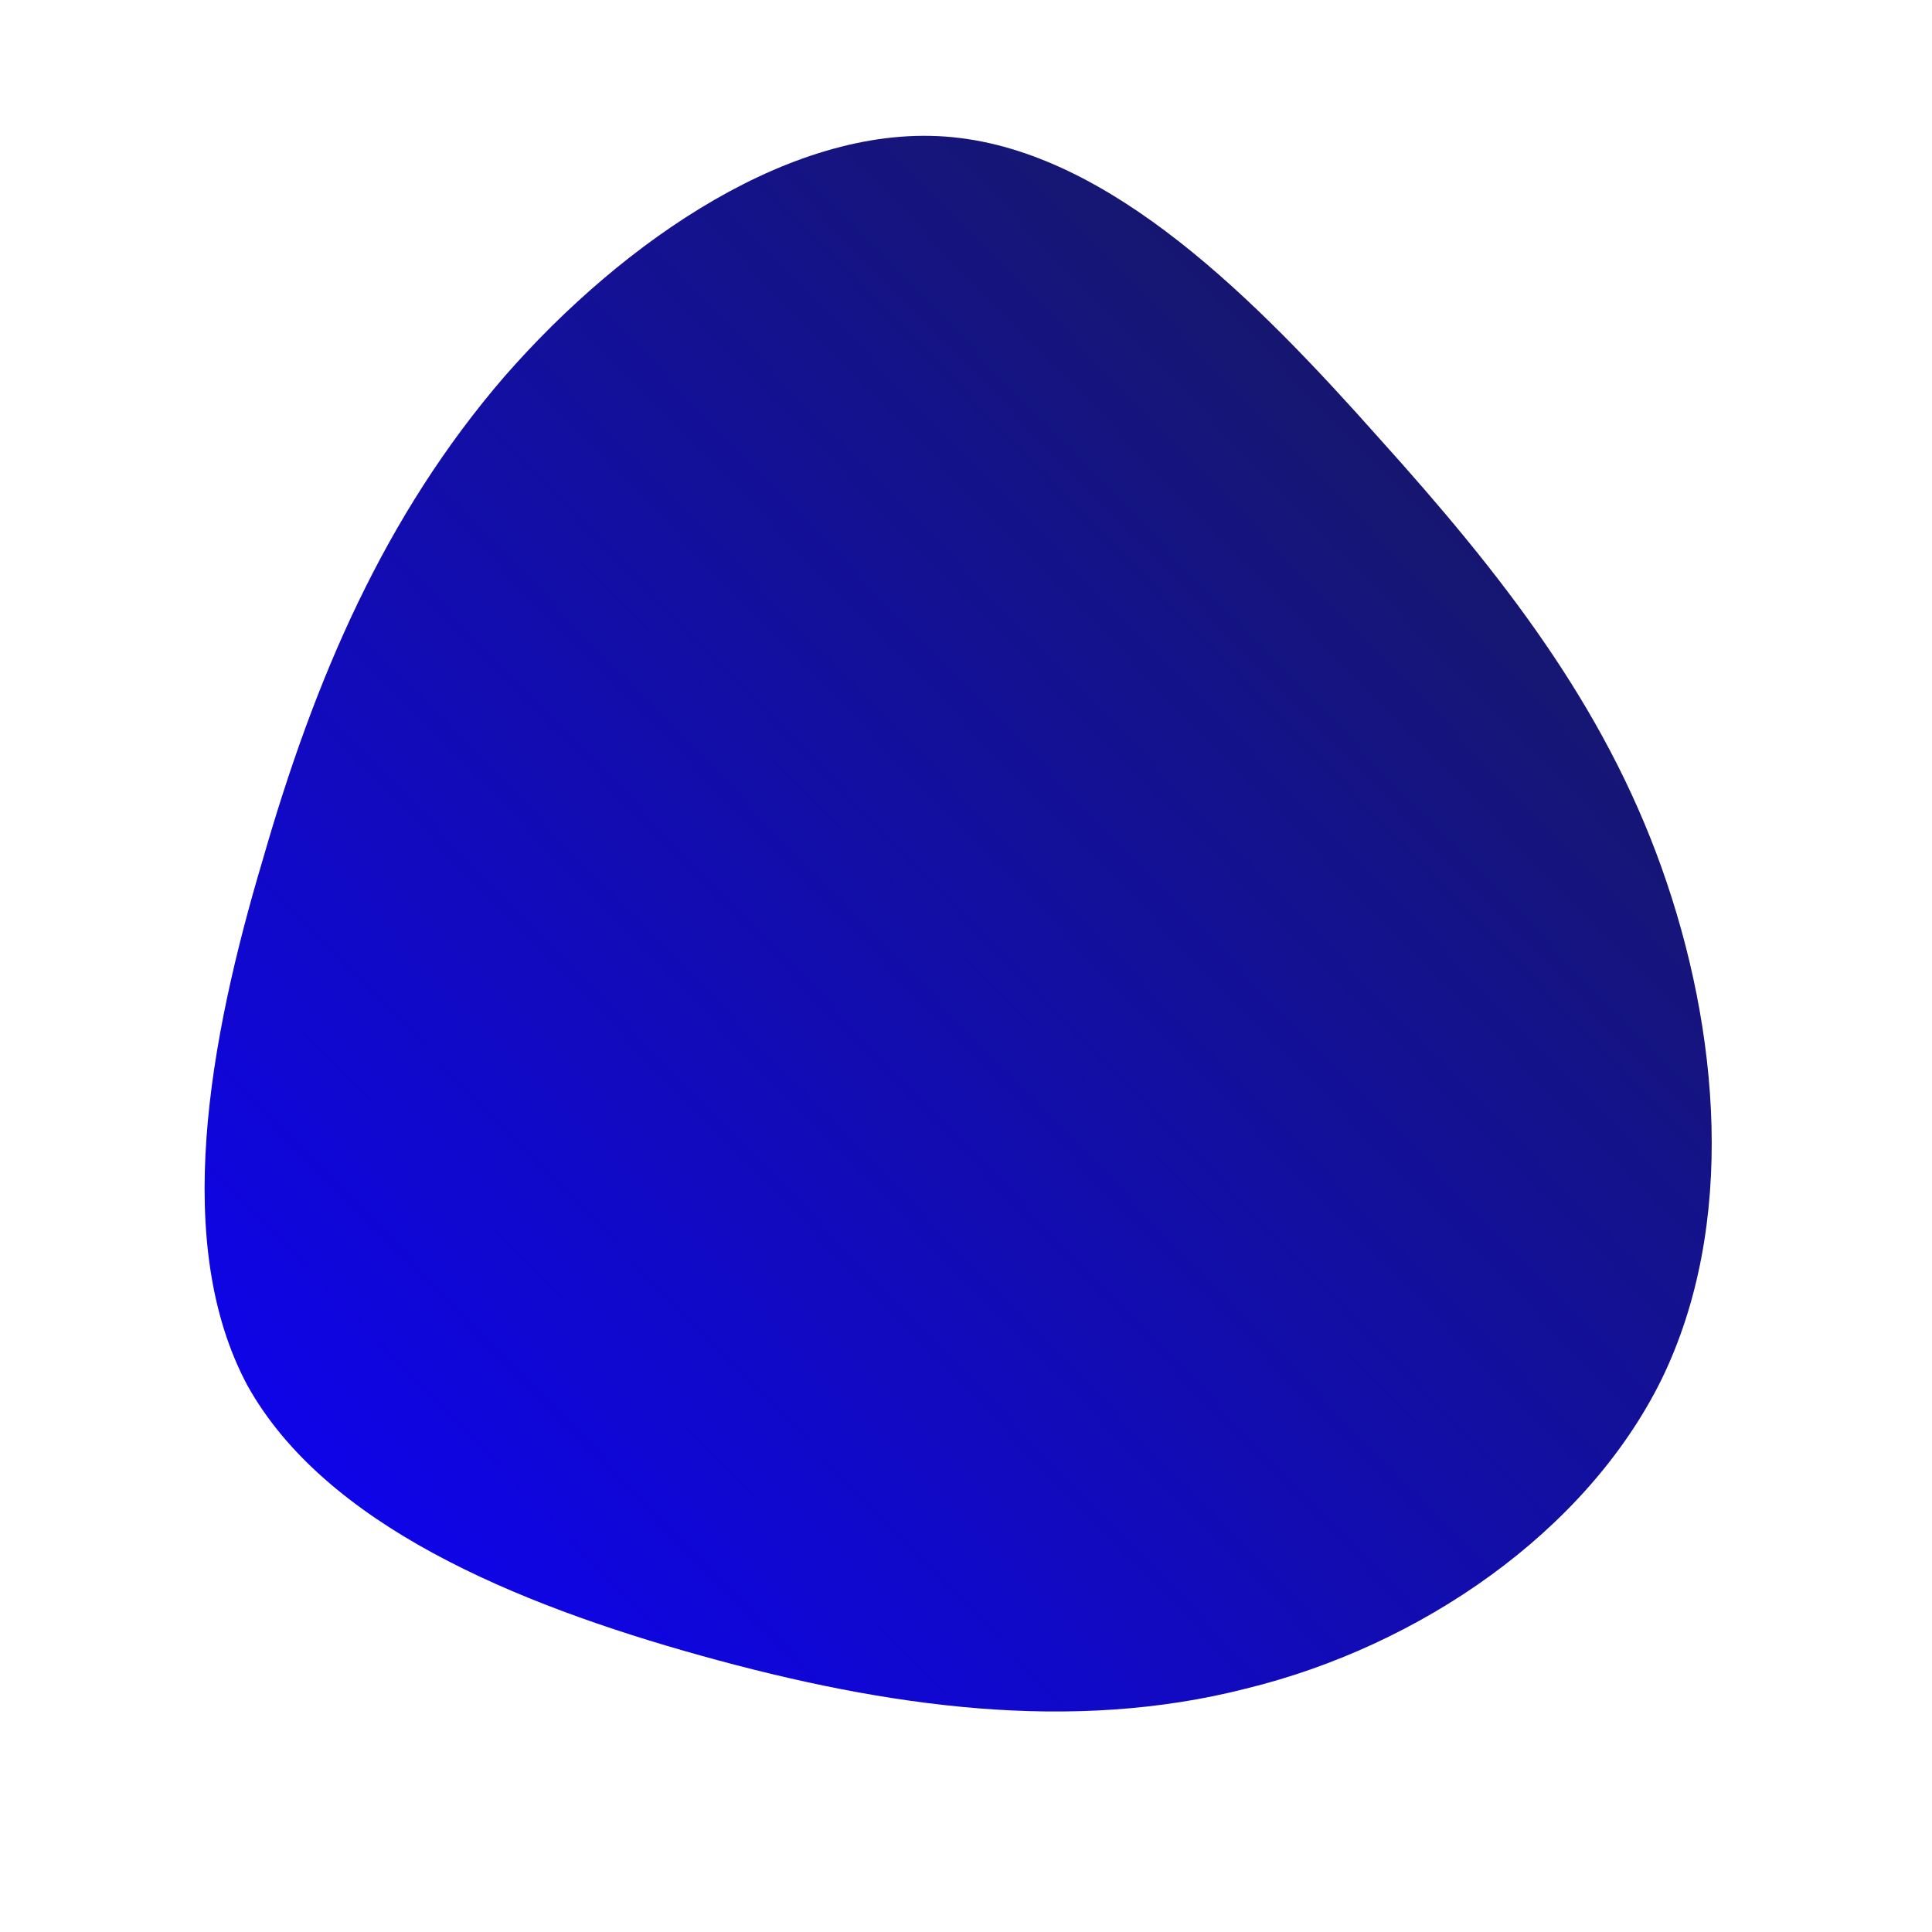 <svg id="sw-js-blob-svg" viewBox="0 0 100 100" xmlns="http://www.w3.org/2000/svg">
    <defs> 
        <linearGradient id="sw-gradient" x1="0" x2="1" y1="1" y2="0">
            <stop id="stop1" stop-color="rgba(12.801, 0, 255, 1)" offset="0%"></stop>
            <stop id="stop2" stop-color="rgba(24.317, 28.517, 73.551, 1)" offset="100%"></stop>
        </linearGradient>
    </defs>
    <path fill="url(#sw-gradient)" d="M21.4,-27.3C27.8,-20.2,33,-13.5,36,-5.1C39,3.3,39.9,13.4,36,21.4C32.1,29.3,23.5,35.2,14.5,37.4C5.5,39.7,-4,38.4,-13.7,35.7C-23.4,33,-33.2,28.9,-37.2,21.7C-41.1,14.4,-39.2,3.9,-36.4,-5.5C-33.7,-14.9,-30.1,-23.3,-23.9,-30.5C-17.7,-37.6,-8.8,-43.7,-0.7,-42.9C7.5,-42.1,15,-34.5,21.4,-27.3Z" width="100%" height="100%" transform="translate(50 50)" stroke-width="0" style="transition: all 0.3s ease 0s;" stroke="url(#sw-gradient)"></path>
</svg>